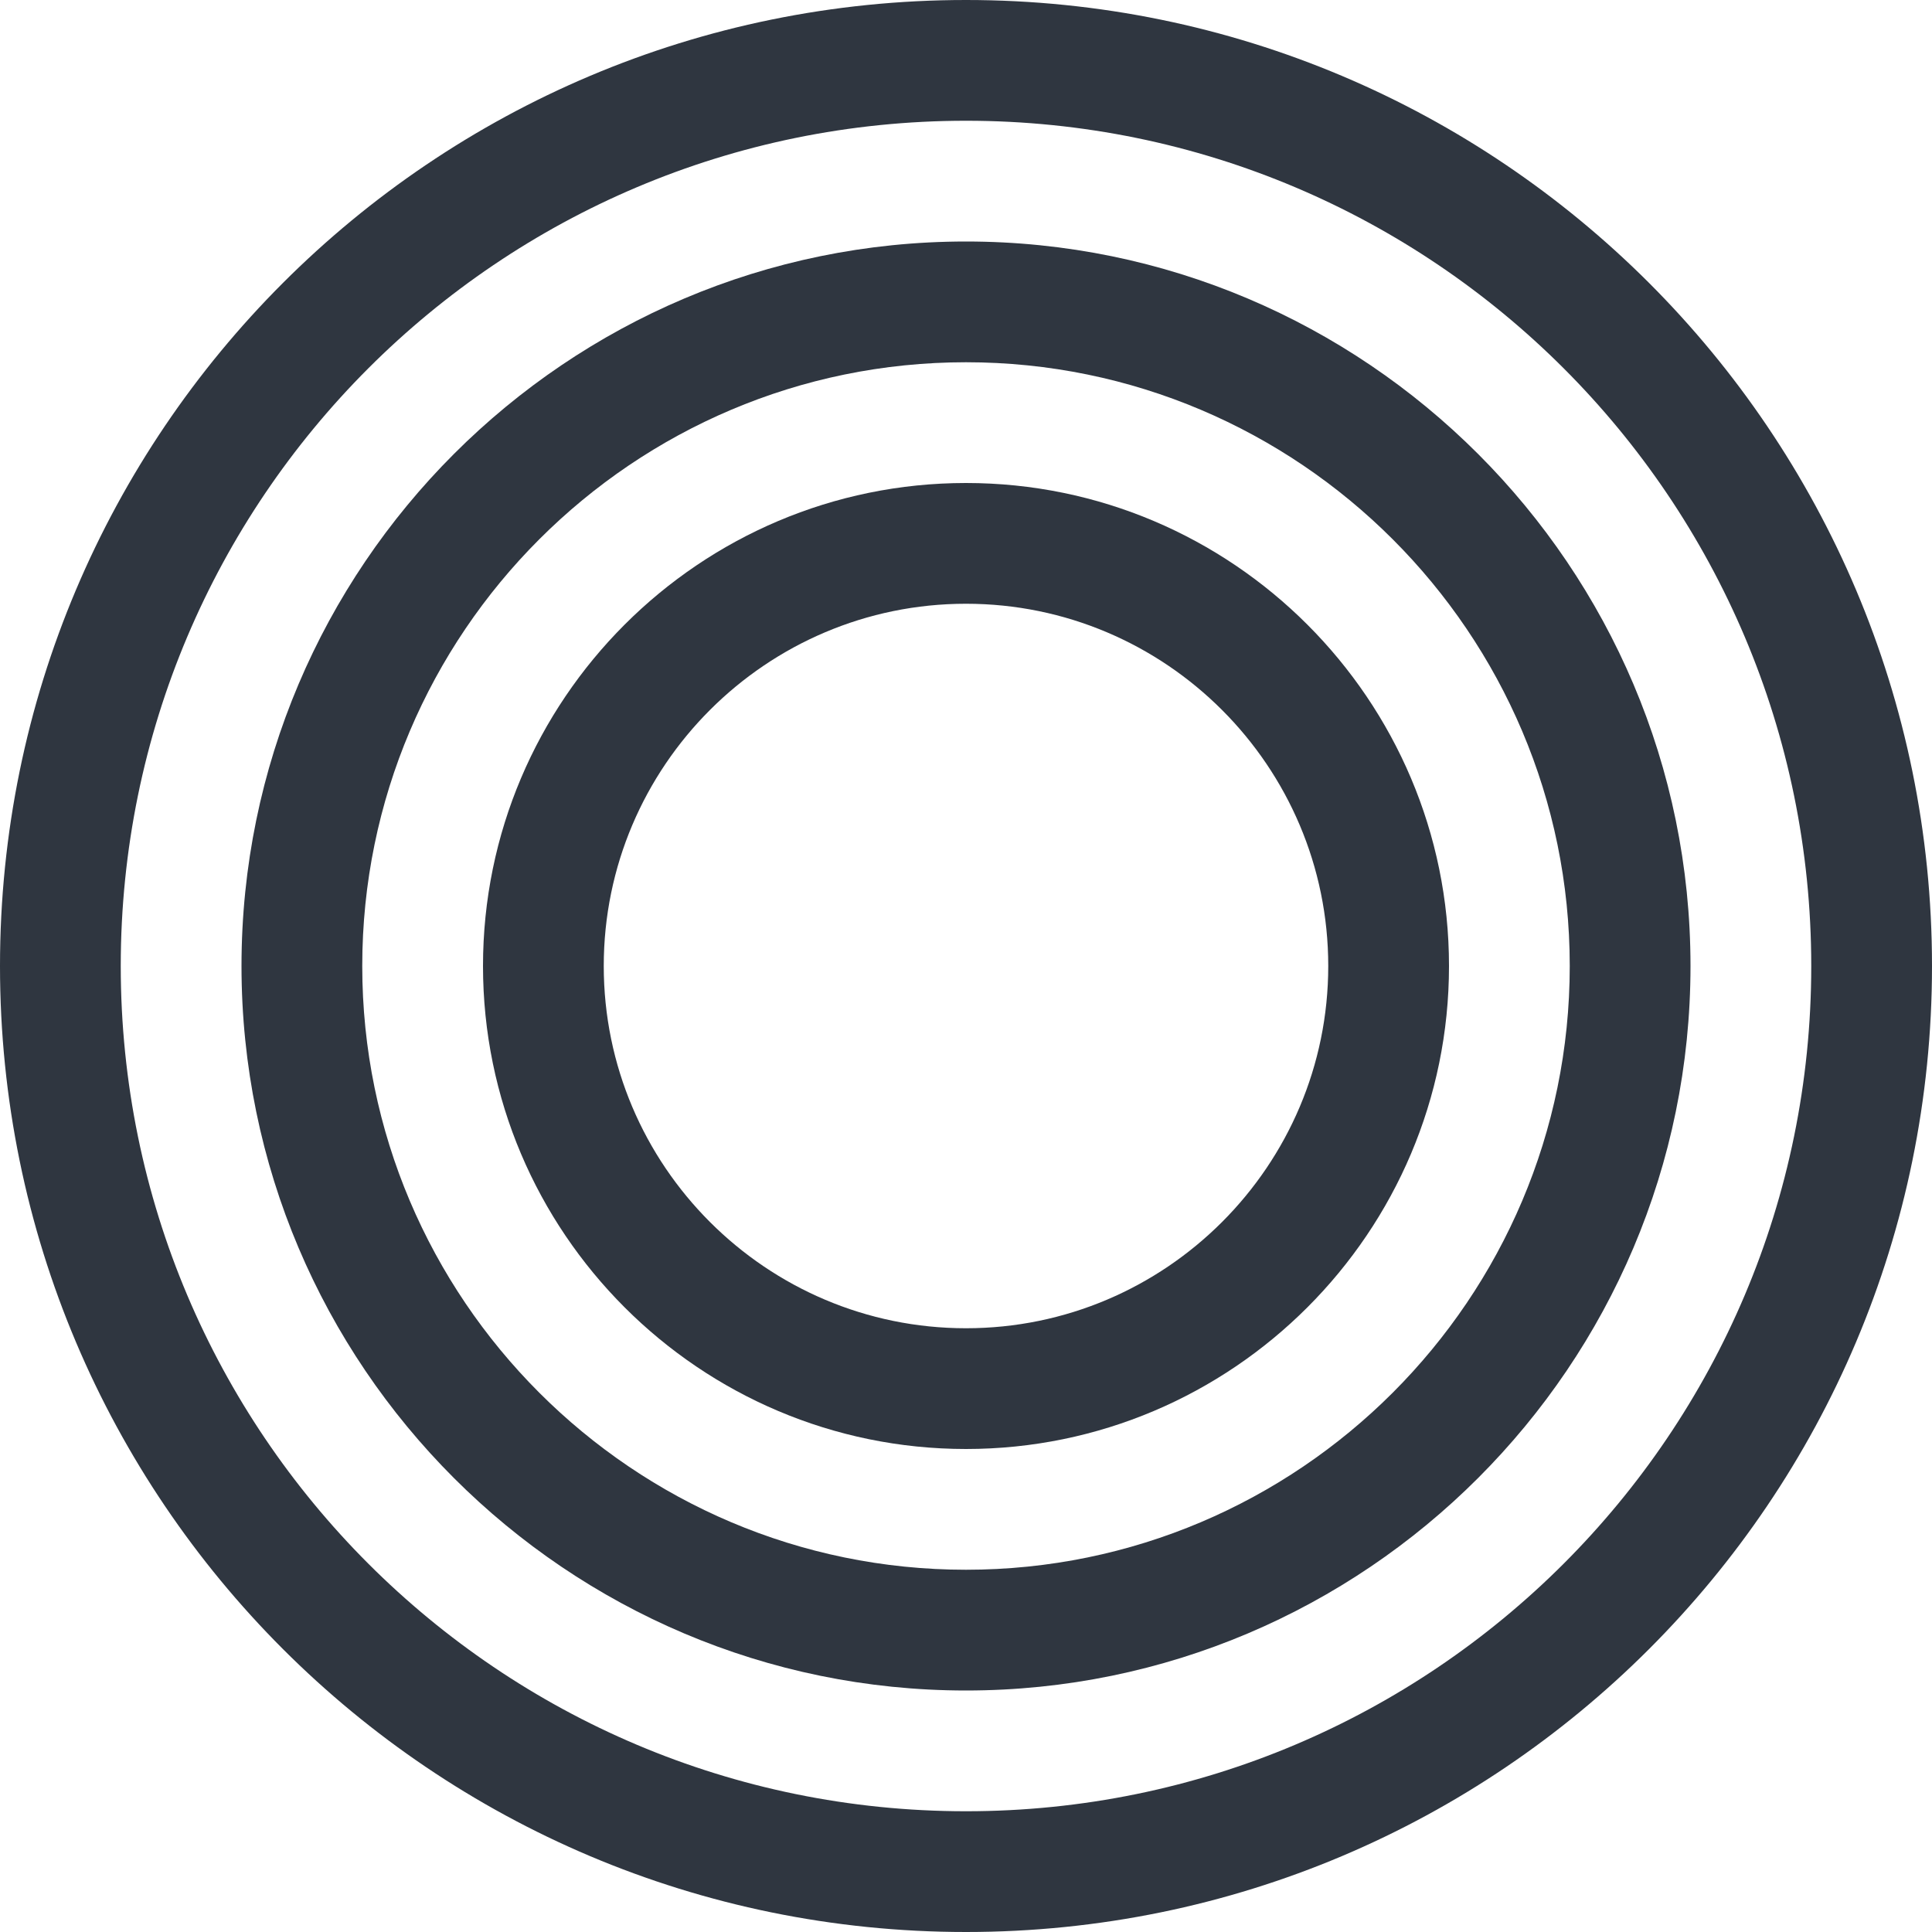 <?xml version="1.0" encoding="UTF-8"?>
<svg width="1024" height="1024" viewBox="0 0 1024 1024" xmlns="http://www.w3.org/2000/svg">
    <path fill="#2F3640" d="M512 0C229.23 0 0 229.23 0 512s229.23 512 512 512 512-229.23 512-512S794.77 0 512 0zM512 960C264.58 960 64 759.42 64 512S264.58 64 512 64s448 200.58 448 448-200.58 448-448 448z"/>
    <path fill="#2F3640" d="M512 128c-211.74 0-384 172.26-384 384s172.26 384 384 384 384-172.26 384-384-172.26-384-384-384zM512 832c-176.45 0-320-143.55-320-320s143.55-320 320-320 320 143.55 320 320-143.55 320-320 320z"/>
    <path fill="#2F3640" d="M512 256c-141.16 0-256 114.84-256 256s114.84 256 256 256 256-114.84 256-256-114.84-256-256-256zM512 704c-105.87 0-192-86.13-192-192s86.13-192 192-192 192 86.13 192 192-86.13 192-192 192z"/>
</svg>
